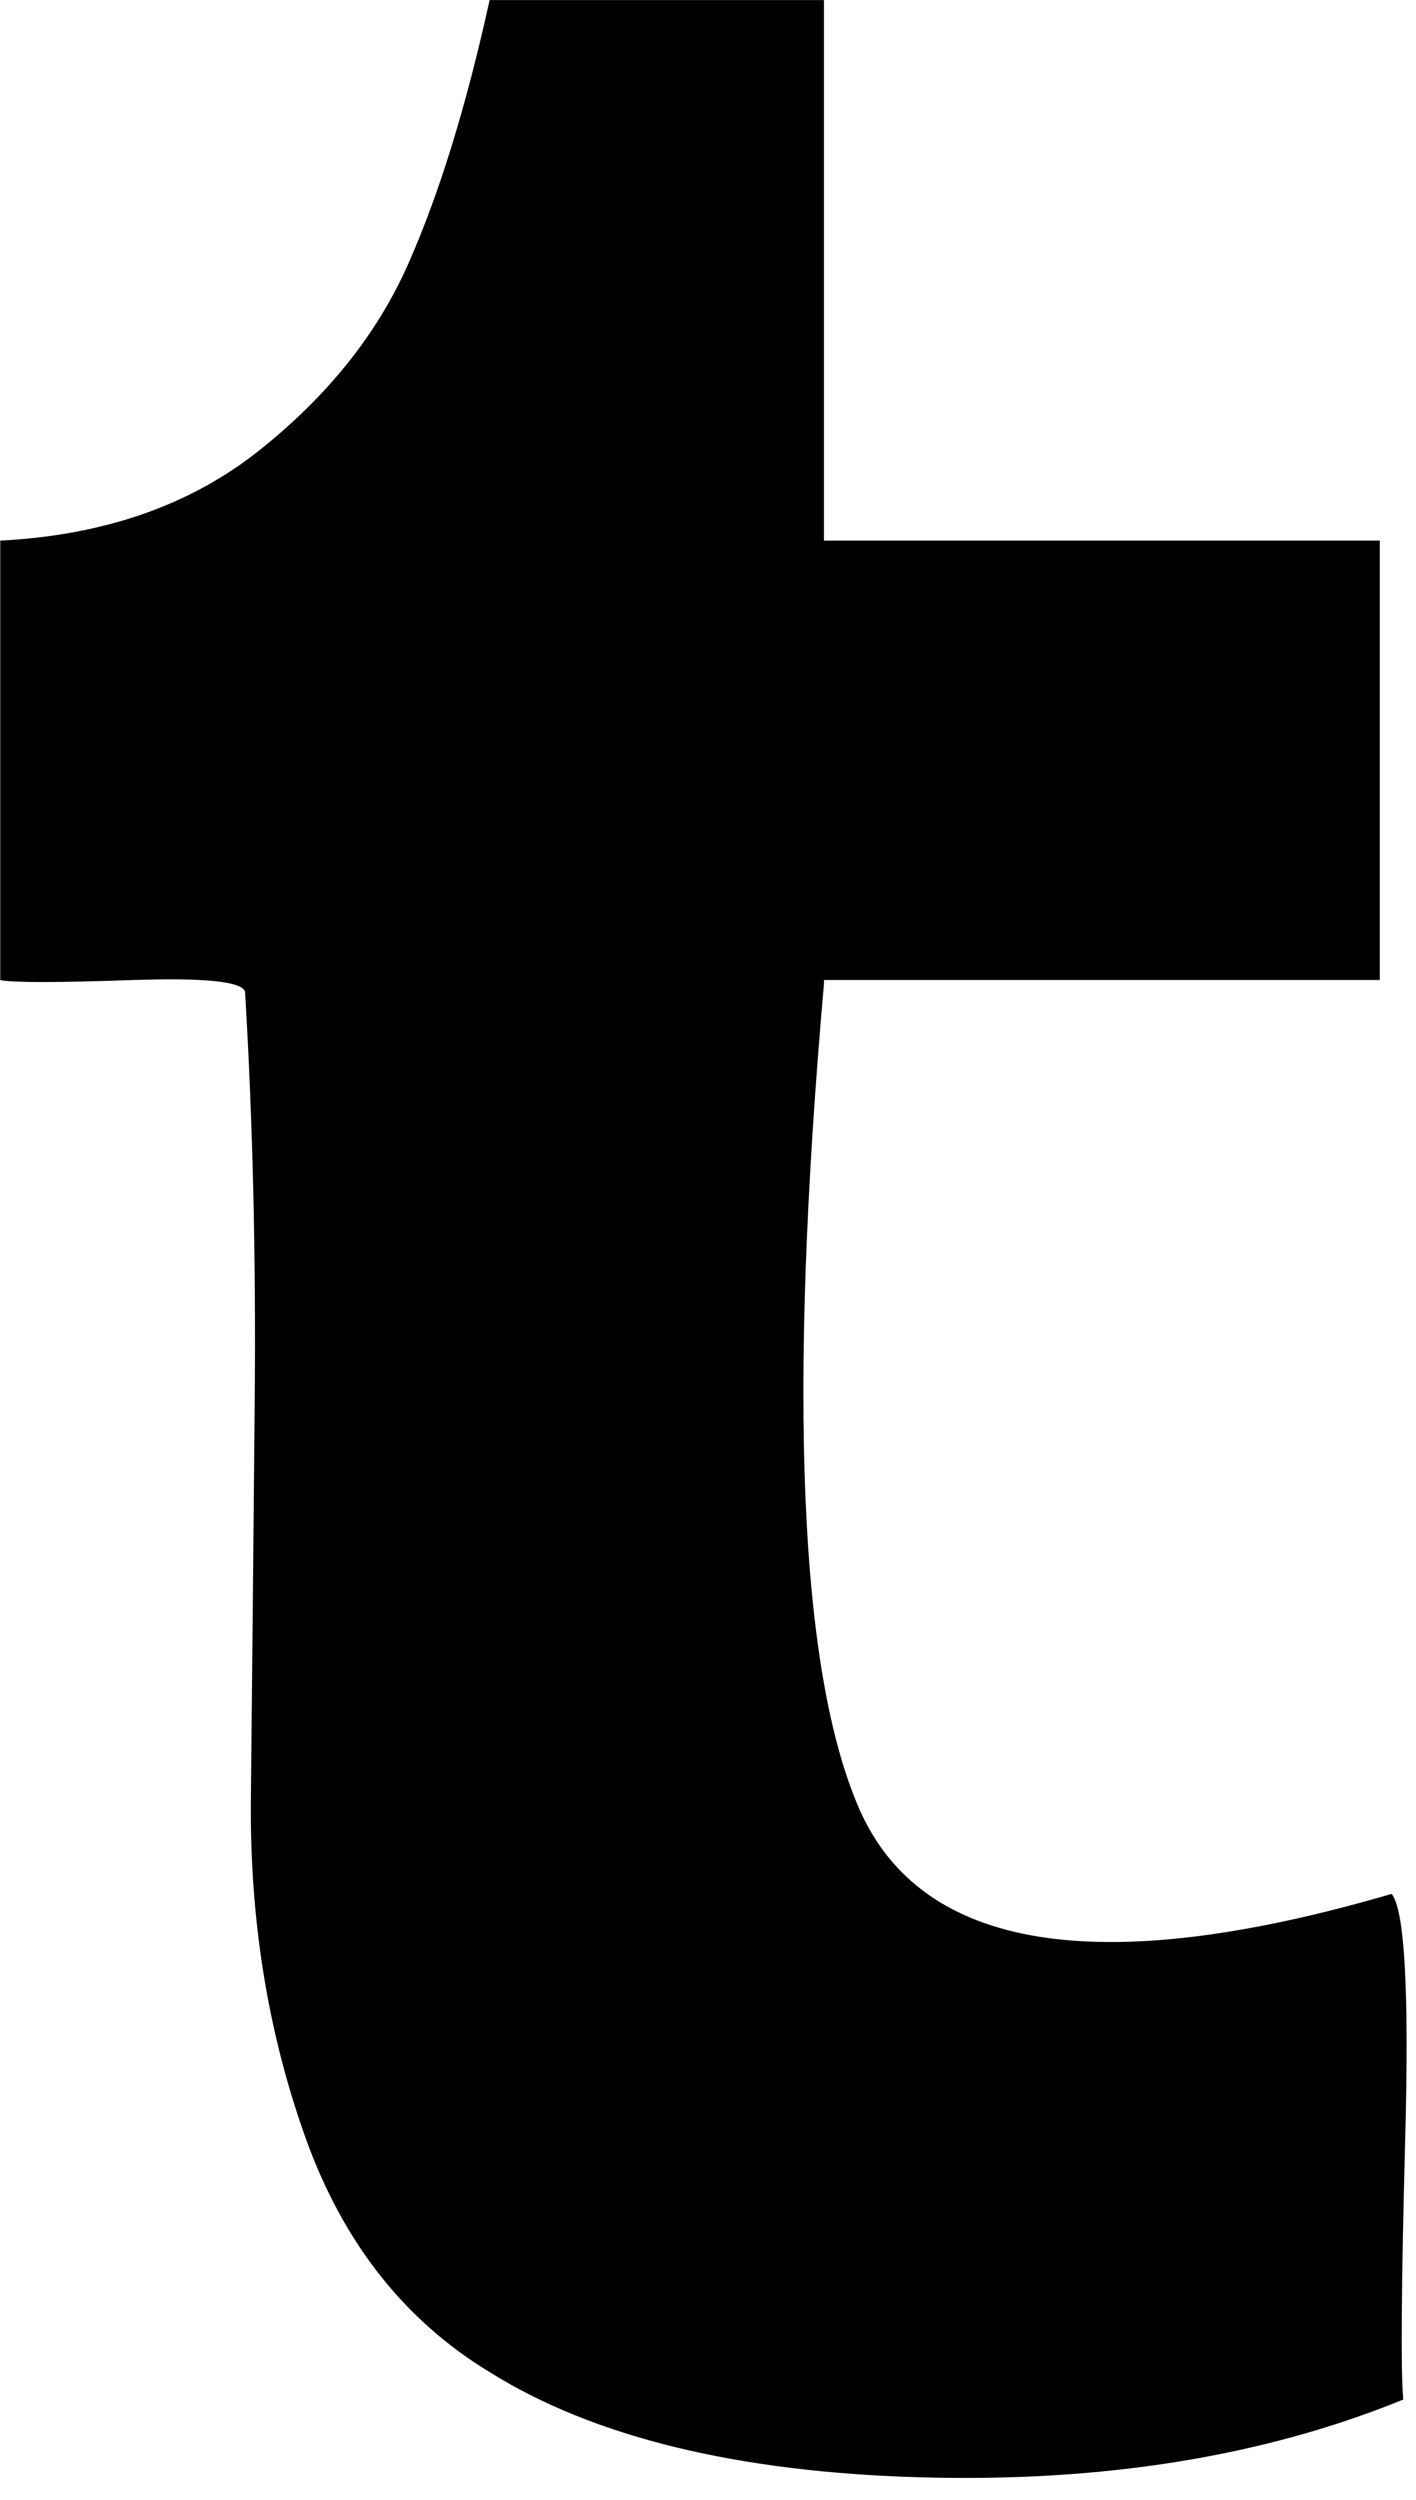 <svg
  viewBox="0 0 17 30"
  xmlns="http://www.w3.org/2000/svg"
  aria-labelledby="tumblrTitleID tumblrDescID"
>
  <title id="tumblrTitleID">Tumblr icon</title>
  <desc id="tumblrDescID">A lowercase letter t</desc>
  <path d="m.003 6.488v5.274c.155.031.676.031 1.563 0 .887-.031 1.345.016 1.376.14.093 1.556.132 3.197.116 4.924-.016 1.727-.031 3.313-.046 4.76s.203 2.8.653 4.06c.45 1.261 1.189 2.201 2.217 2.823 1.245.777 2.963 1.197 5.156 1.26 2.193.063 4.129-.248 5.809-.933-.031-.342-.023-1.392.024-3.151.047-1.759-.008-2.731-.164-2.917-3.516 1.027-5.647.684-6.394-1.027-.716-1.649-.856-4.947-.421-9.894v-.046h6.673v-5.274h-6.673v-6.486h-4.014c-.28 1.275-.607 2.333-.98 3.173-.373.84-.972 1.587-1.797 2.24-.825.653-1.859 1.011-3.103 1.074z" class="fill-color" />
</svg>
